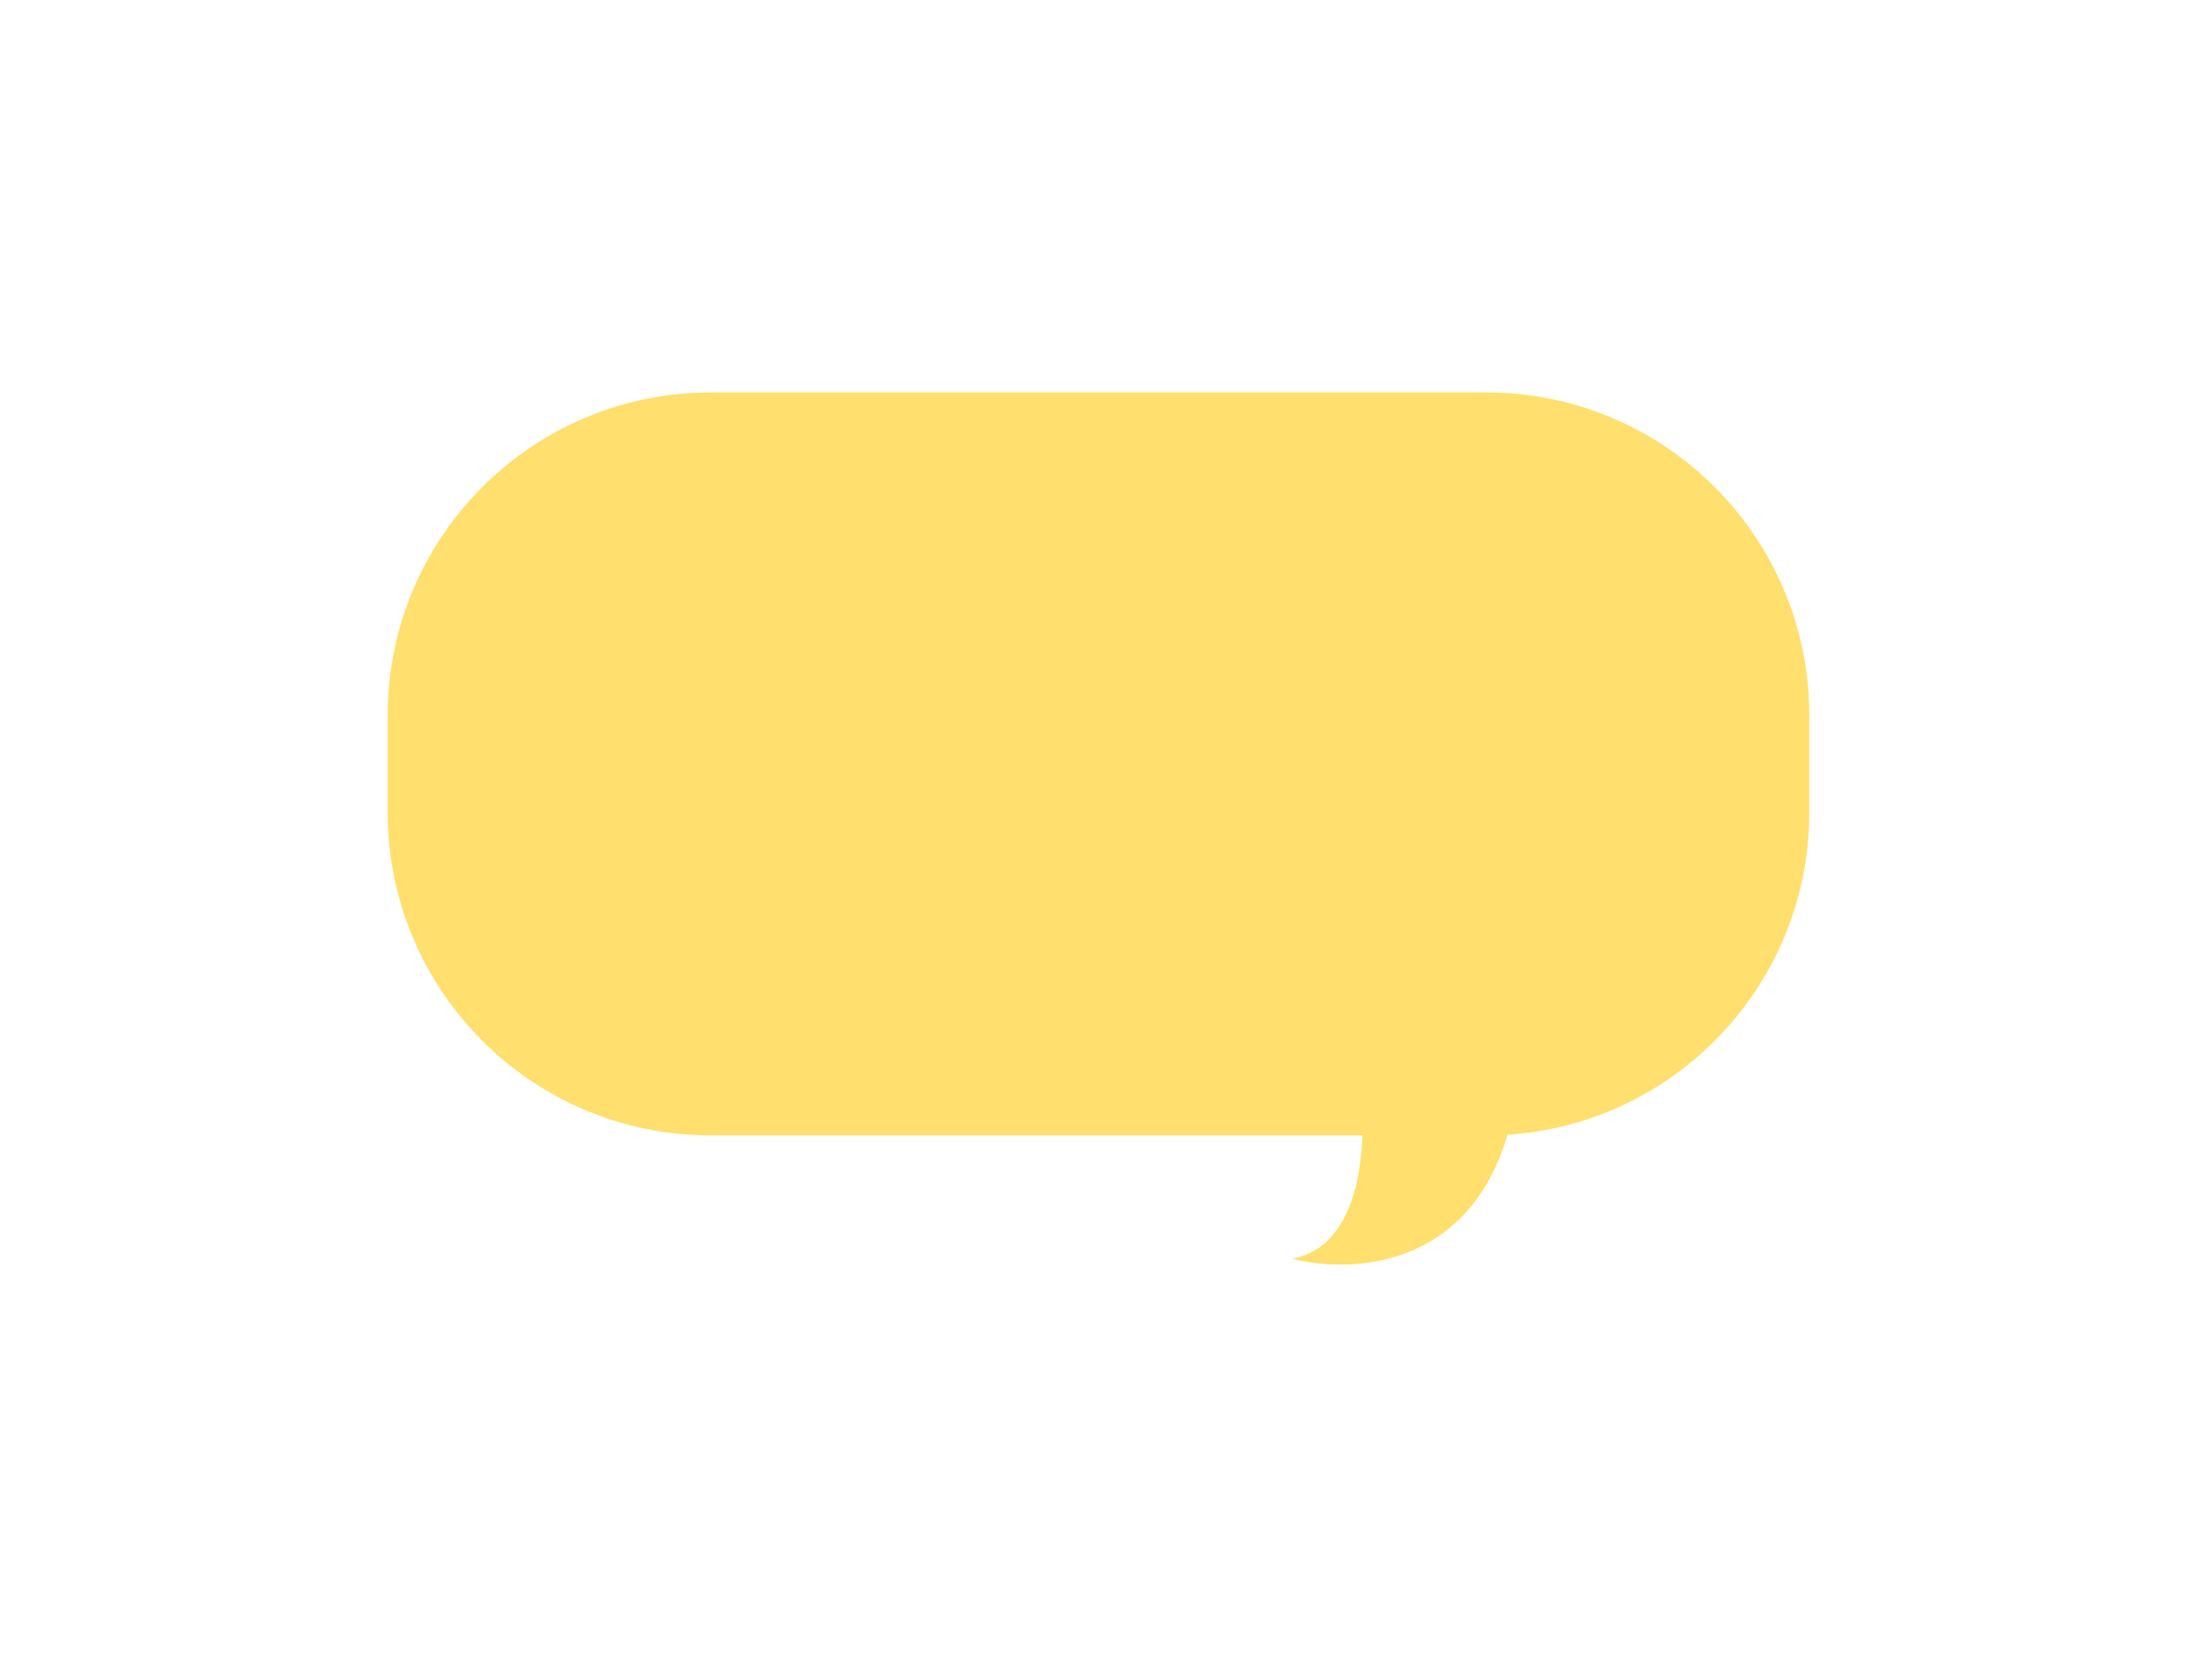 <svg width="68" height="52" viewBox="0 0 68 52" fill="none" xmlns="http://www.w3.org/2000/svg">
<g filter="url(#filter0_d_107:2379)">
<path d="M56 18.148C56 12.625 51.523 8.148 46 8.148H22C16.477 8.148 12 12.625 12 18.148V21.148C12 26.671 16.477 31.148 22 31.148H46C51.523 31.148 56 26.671 56 21.148V18.148Z" fill="#FFDF6D"/>
<path d="M42.042 29.148H47C46.533 35.132 42.139 35.52 40 34.965C42.333 34.522 42.333 30.902 42.042 29.148Z" fill="#FFDF6D"/>
</g>
<defs>
<filter id="filter0_d_107:2379" x="0" y="0.148" width="68" height="51" filterUnits="userSpaceOnUse" color-interpolation-filters="sRGB">
<feFlood flood-opacity="0" result="BackgroundImageFix"/>
<feColorMatrix in="SourceAlpha" type="matrix" values="0 0 0 0 0 0 0 0 0 0 0 0 0 0 0 0 0 0 127 0" result="hardAlpha"/>
<feOffset dy="4"/>
<feGaussianBlur stdDeviation="6"/>
<feComposite in2="hardAlpha" operator="out"/>
<feColorMatrix type="matrix" values="0 0 0 0 0.583 0 0 0 0 0.167 0 0 0 0 1 0 0 0 0.6 0"/>
<feBlend mode="normal" in2="BackgroundImageFix" result="effect1_dropShadow_107:2379"/>
<feBlend mode="normal" in="SourceGraphic" in2="effect1_dropShadow_107:2379" result="shape"/>
</filter>
</defs>
</svg>
